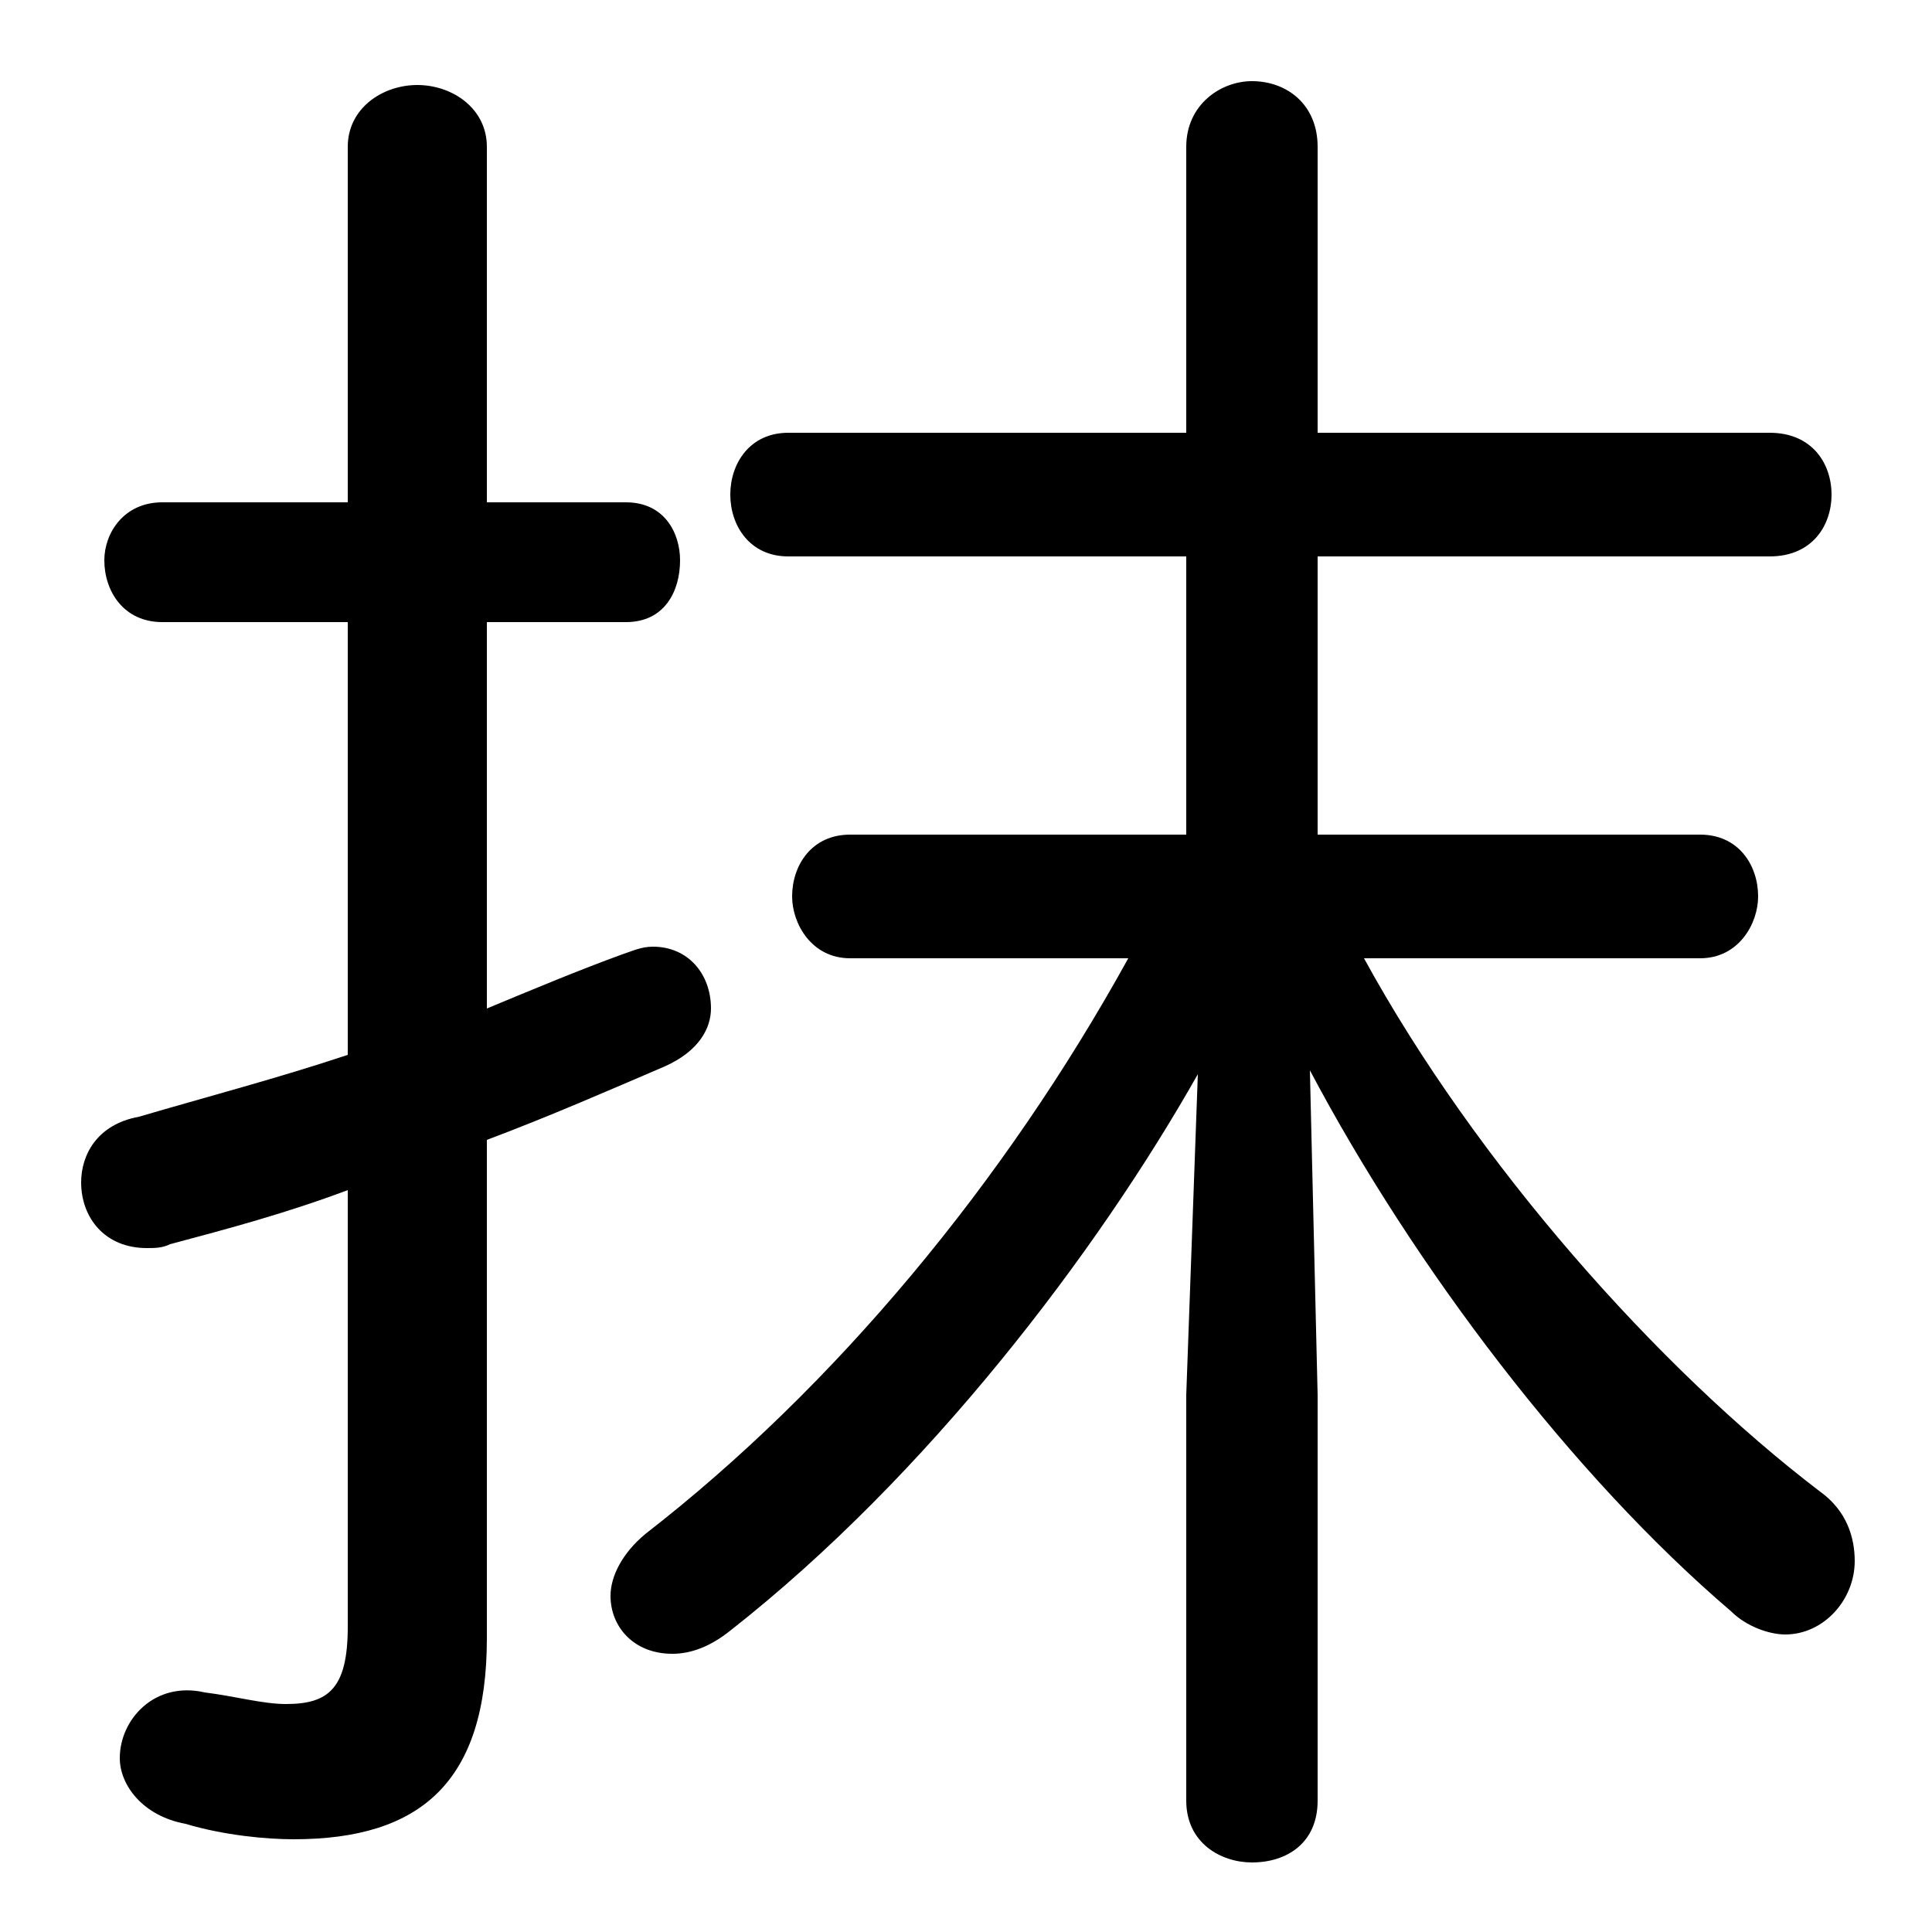 <svg xmlns="http://www.w3.org/2000/svg" viewBox="0 -44.0 50.0 50.0">
    <rect x="0" y="-44.0" width="50.0" height="50.0" fill="#808080" stroke="none"/>
    <g transform="scale(1, -1)">
        <!-- ボディの枠 -->
        <rect x="0" y="-6.0" width="50.0" height="50.0"
            stroke="white" fill="white"/>
        <!-- グリフ座標系の原点 -->
        <circle cx="0" cy="0" r="5" fill="white"/>
        <!-- グリフのアウトライン -->
        <g style="fill:black;stroke:#000000;stroke-width:0;stroke-linecap:round;stroke-linejoin:round;">
        <path d="M 44.0 19.2 C 45.0 19.2 45.5 20.1 45.5 20.8 C 45.5 21.6 45.0 22.4 44.0 22.4 L 34.1 22.4 L 34.1 29.6 L 45.8 29.6 C 46.9 29.6 47.4 30.4 47.4 31.2 C 47.4 32.0 46.9 32.8 45.8 32.8 L 34.1 32.8 L 34.1 40.2 C 34.1 41.3 33.3 41.9 32.4 41.9 C 31.6 41.9 30.7 41.3 30.7 40.2 L 30.7 32.8 L 20.4 32.8 C 19.4 32.8 18.9 32.0 18.9 31.2 C 18.9 30.4 19.4 29.6 20.4 29.6 L 30.7 29.6 L 30.7 22.4 L 22.0 22.4 C 21.0 22.4 20.5 21.6 20.5 20.8 C 20.5 20.1 21.0 19.2 22.0 19.2 L 29.2 19.2 C 26.0 13.4 21.6 8.1 16.7 4.3 C 16.1 3.8 15.8 3.2 15.8 2.7 C 15.8 1.9 16.4 1.2 17.4 1.2 C 17.9 1.2 18.4 1.4 18.9 1.8 C 24.0 5.8 28.4 11.6 31.0 16.2 L 30.7 7.9 L 30.7 -2.6 C 30.7 -3.7 31.6 -4.2 32.4 -4.2 C 33.3 -4.2 34.1 -3.7 34.1 -2.6 L 34.1 7.9 L 33.9 16.3 C 36.6 11.2 40.7 5.8 44.8 2.3 C 45.2 1.9 45.8 1.7 46.2 1.7 C 47.2 1.7 48.0 2.6 48.0 3.6 C 48.0 4.2 47.8 4.9 47.1 5.4 C 42.9 8.6 38.2 13.9 35.3 19.2 Z M 12.6 14.5 C 14.2 15.1 15.8 15.8 17.2 16.4 C 18.1 16.8 18.4 17.4 18.4 17.9 C 18.4 18.8 17.8 19.5 16.9 19.5 C 16.6 19.5 16.4 19.4 16.1 19.3 C 15.0 18.9 13.8 18.4 12.6 17.9 L 12.6 27.9 L 16.2 27.9 C 17.2 27.9 17.6 28.7 17.6 29.5 C 17.6 30.2 17.2 31.0 16.2 31.0 L 12.6 31.0 L 12.6 40.2 C 12.6 41.2 11.7 41.8 10.8 41.8 C 9.9 41.8 9.0 41.2 9.0 40.2 L 9.0 31.0 L 4.2 31.0 C 3.2 31.0 2.7 30.2 2.7 29.5 C 2.7 28.7 3.2 27.9 4.2 27.9 L 9.0 27.9 L 9.0 16.7 C 7.2 16.1 5.3 15.6 3.6 15.1 C 2.5 14.9 2.1 14.1 2.1 13.4 C 2.1 12.5 2.7 11.7 3.8 11.7 C 4.0 11.7 4.2 11.7 4.4 11.8 C 5.9 12.2 7.4 12.6 9.0 13.2 L 9.0 1.9 C 9.0 0.3 8.5 -0.1 7.4 -0.1 C 6.8 -0.1 6.1 0.1 5.3 0.2 C 4.0 0.5 3.1 -0.5 3.1 -1.5 C 3.1 -2.2 3.7 -3.0 4.8 -3.2 C 5.8 -3.5 6.9 -3.6 7.6 -3.6 C 10.9 -3.6 12.6 -2.1 12.6 1.6 Z"/>
    </g>
    </g>
</svg>

